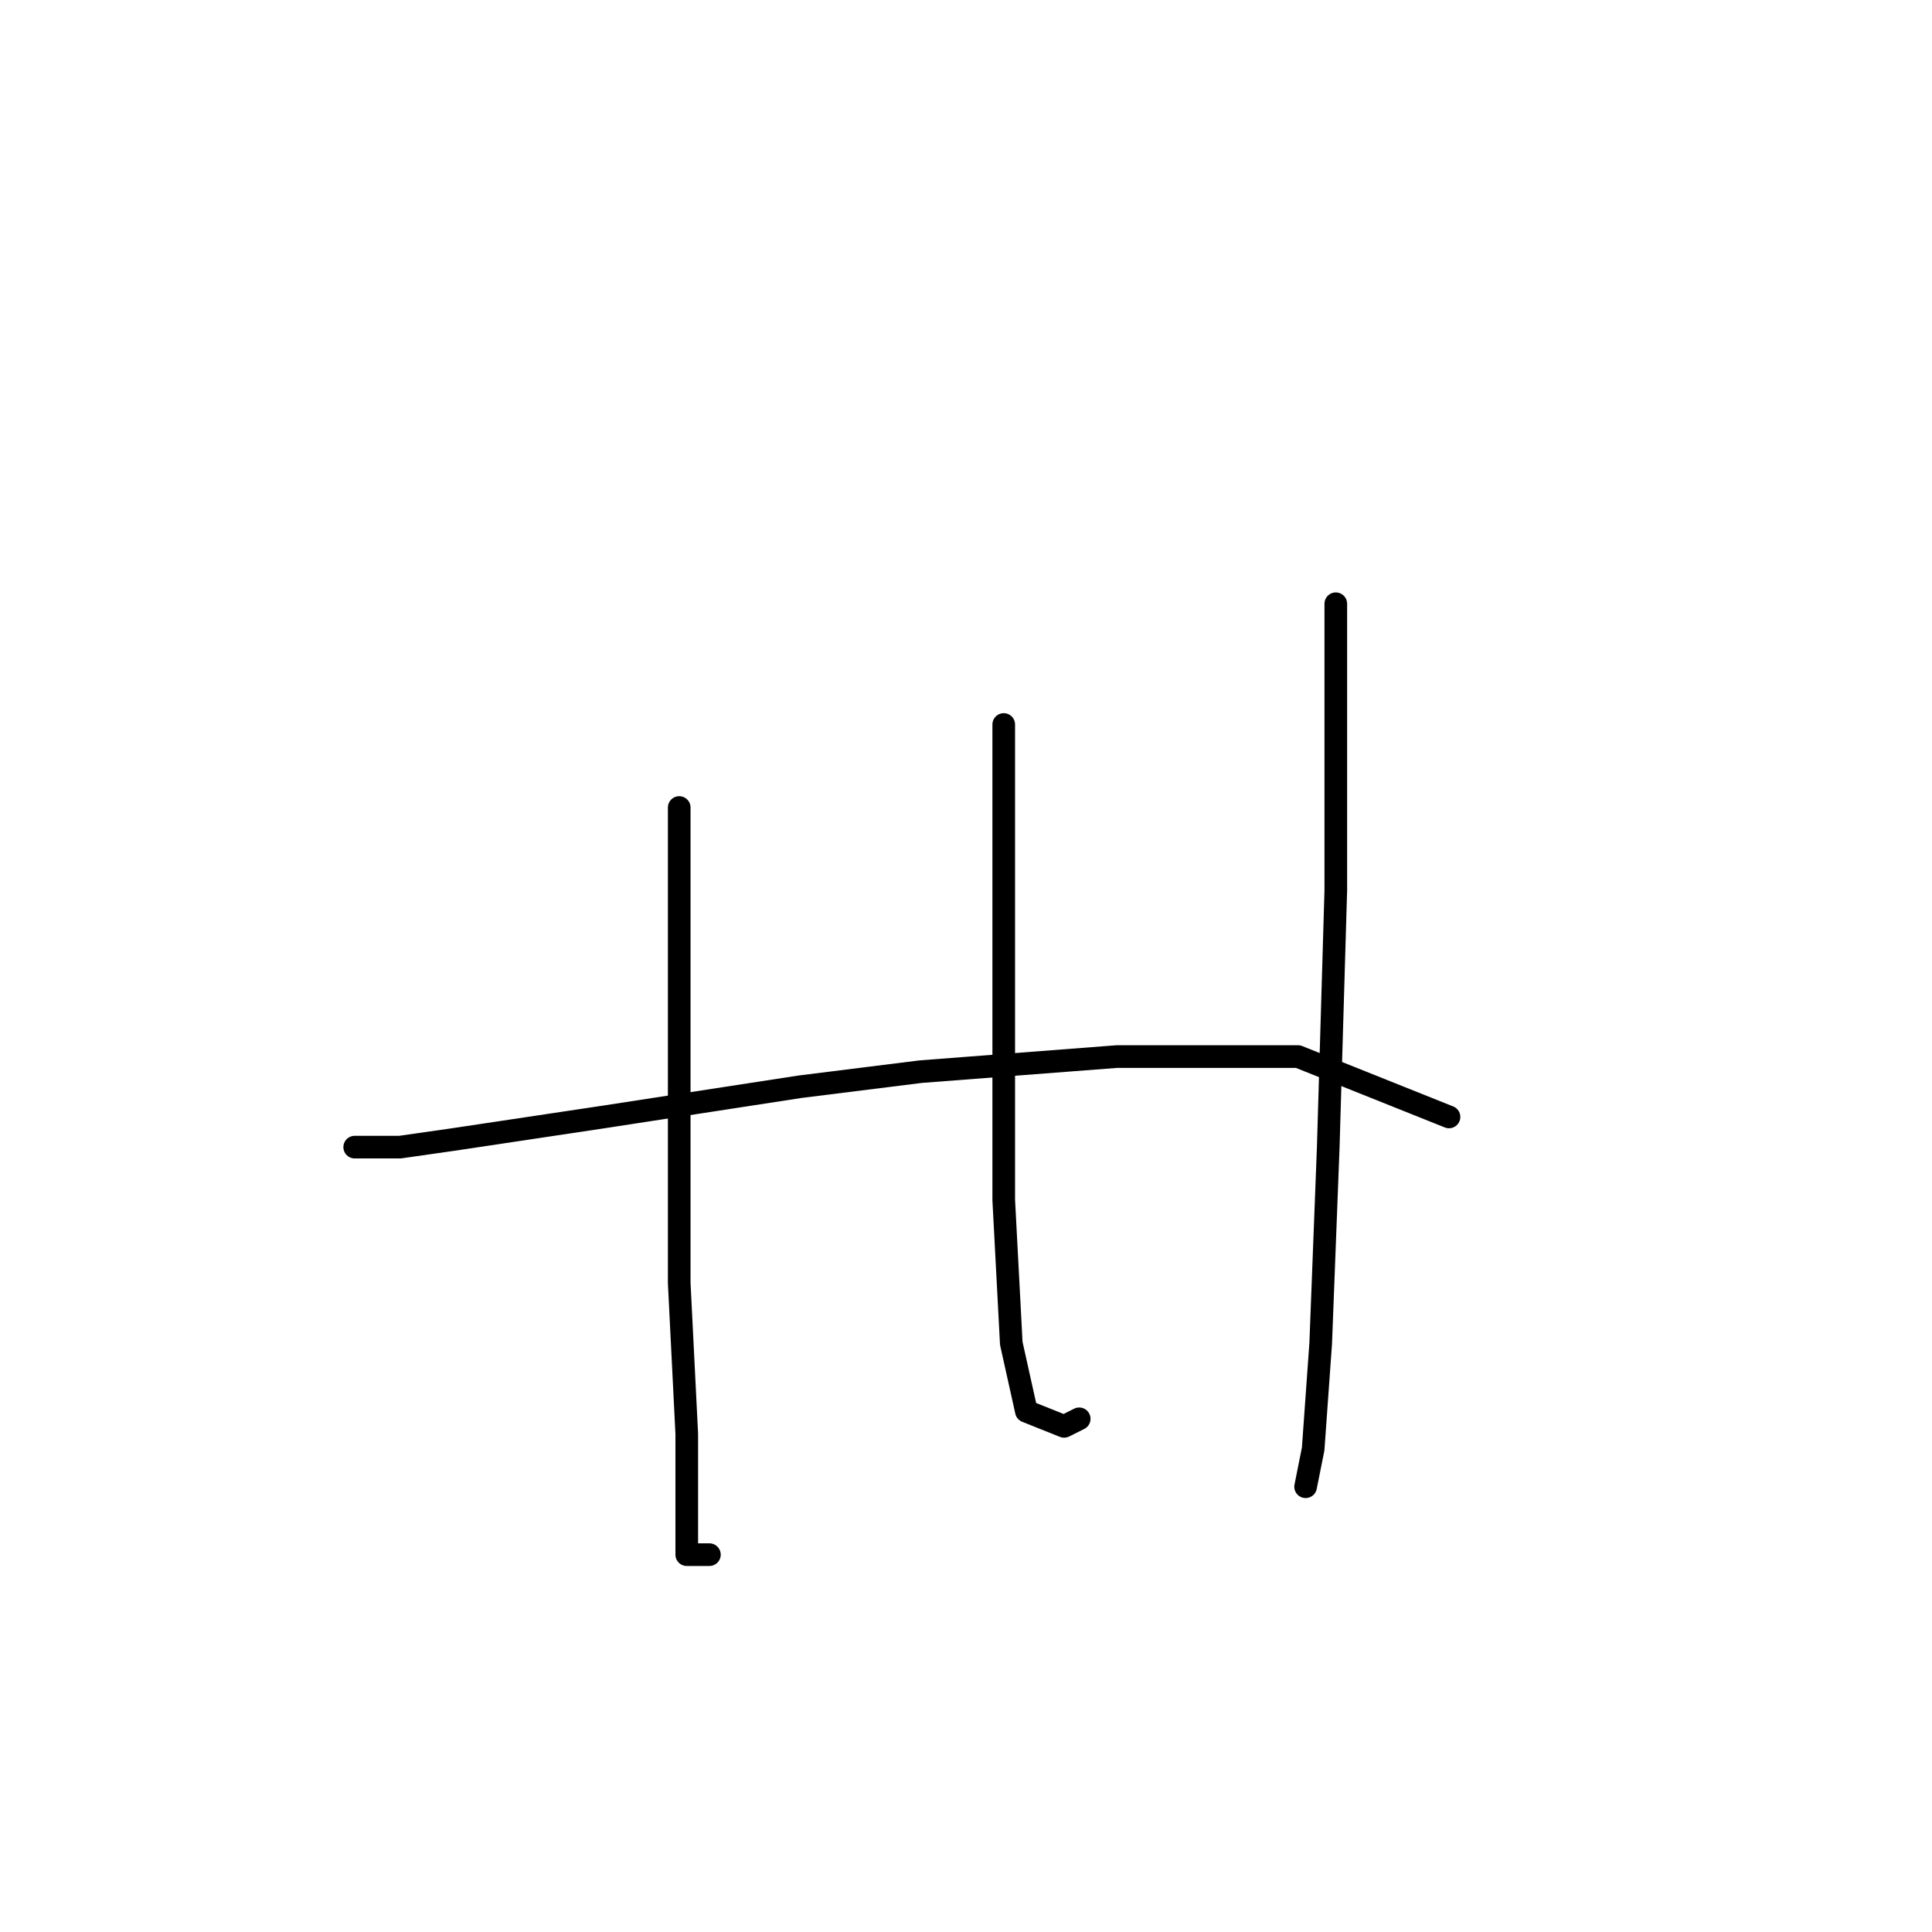 <?xml version="1.0" standalone="no"?>
    <svg width="256" height="256" xmlns="http://www.w3.org/2000/svg" version="1.1">
    <polyline stroke="black" stroke-width="3" stroke-linecap="round" fill="transparent" stroke-linejoin="round" points="90 107 90 135 90 158 90 170 91 190 91 198 91 206 94 206 94 206 " />
        <polyline stroke="black" stroke-width="3" stroke-linecap="round" fill="transparent" stroke-linejoin="round" points="133 96 133 104 133 130 133 159 134 178 136 187 141 189 143 188 143 188 " />
        <polyline stroke="black" stroke-width="3" stroke-linecap="round" fill="transparent" stroke-linejoin="round" points="177 80 177 90 177 118 176 152 175 178 174 192 173 197 173 197 " />
        <polyline stroke="black" stroke-width="3" stroke-linecap="round" fill="transparent" stroke-linejoin="round" points="47 152 53 152 60 151 80 148 106 144 122 142 148 140 172 140 192 148 192 148 " />
        </svg>